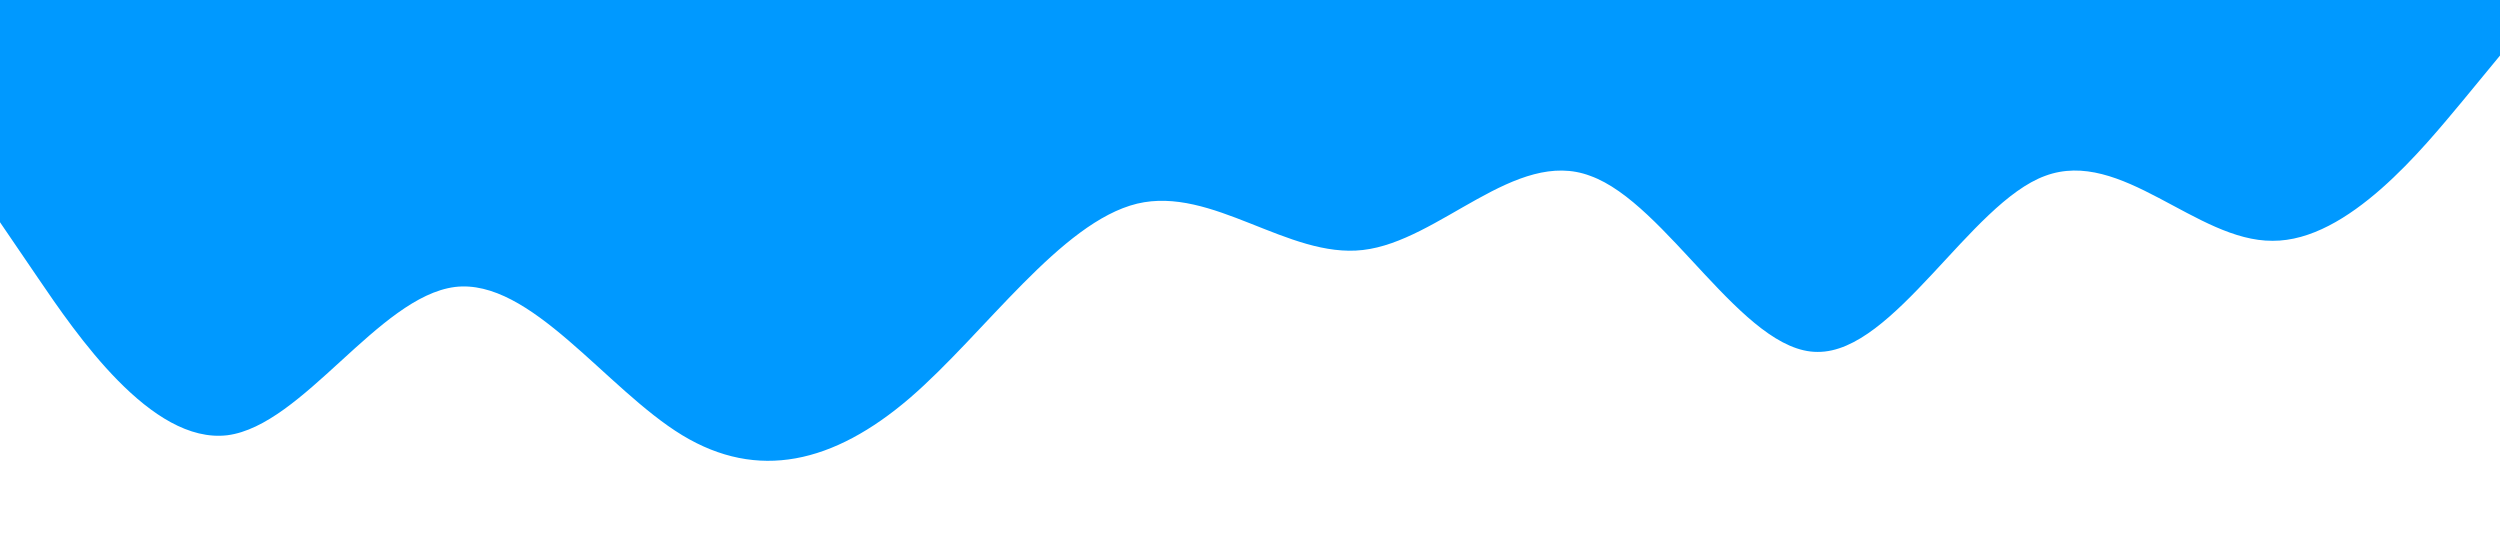 <?xml version="1.0" encoding="utf-8"?>
<svg xmlns="http://www.w3.org/2000/svg" viewBox="0 0 1440 320"><path fill="#0099ff" fill-opacity="1" d="M0,128L21.8,160C43.6,192,87,256,131,250.7C174.5,245,218,171,262,165.3C305.5,160,349,224,393,250.7C436.4,277,480,267,524,229.3C567.3,192,611,128,655,117.3C698.2,107,742,149,785,144C829.1,139,873,85,916,101.3C960,117,1004,203,1047,202.7C1090.9,203,1135,117,1178,101.3C1221.8,85,1265,139,1309,138.7C1352.7,139,1396,85,1418,58.7L1440,32L1440,0L1418.2,0C1396.4,0,1353,0,1309,0C1265.5,0,1222,0,1178,0C1134.5,0,1091,0,1047,0C1003.6,0,960,0,916,0C872.7,0,829,0,785,0C741.8,0,698,0,655,0C610.9,0,567,0,524,0C480,0,436,0,393,0C349.1,0,305,0,262,0C218.2,0,175,0,131,0C87.3,0,44,0,22,0L0,0Z"></path></svg>